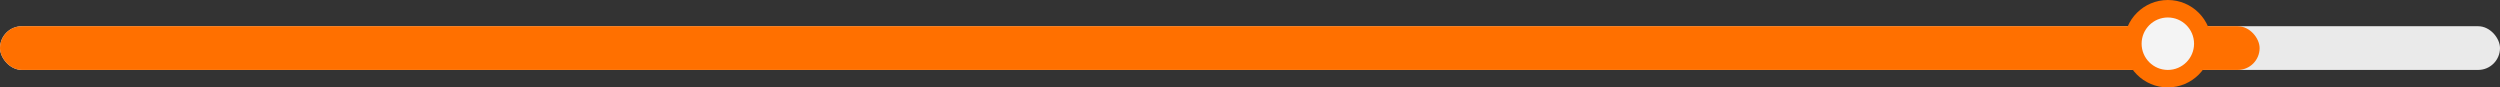 <svg width="572" height="20" viewBox="0 0 572 20" fill="none" xmlns="http://www.w3.org/2000/svg">
<rect x="0" y="0" width="572" height="20" fill="#333333" stroke="none"/>
<rect y="6" width="572" height="10" rx="5" fill="#EAEAEA"/>
<rect y="6" width="517" height="10" rx="5" fill="#FF7000"/>
<circle cx="496" cy="10" r="10" fill="#FF7000"/>
<circle cx="496" cy="10" r="6" fill="#F4F4F4"/>
</svg>
